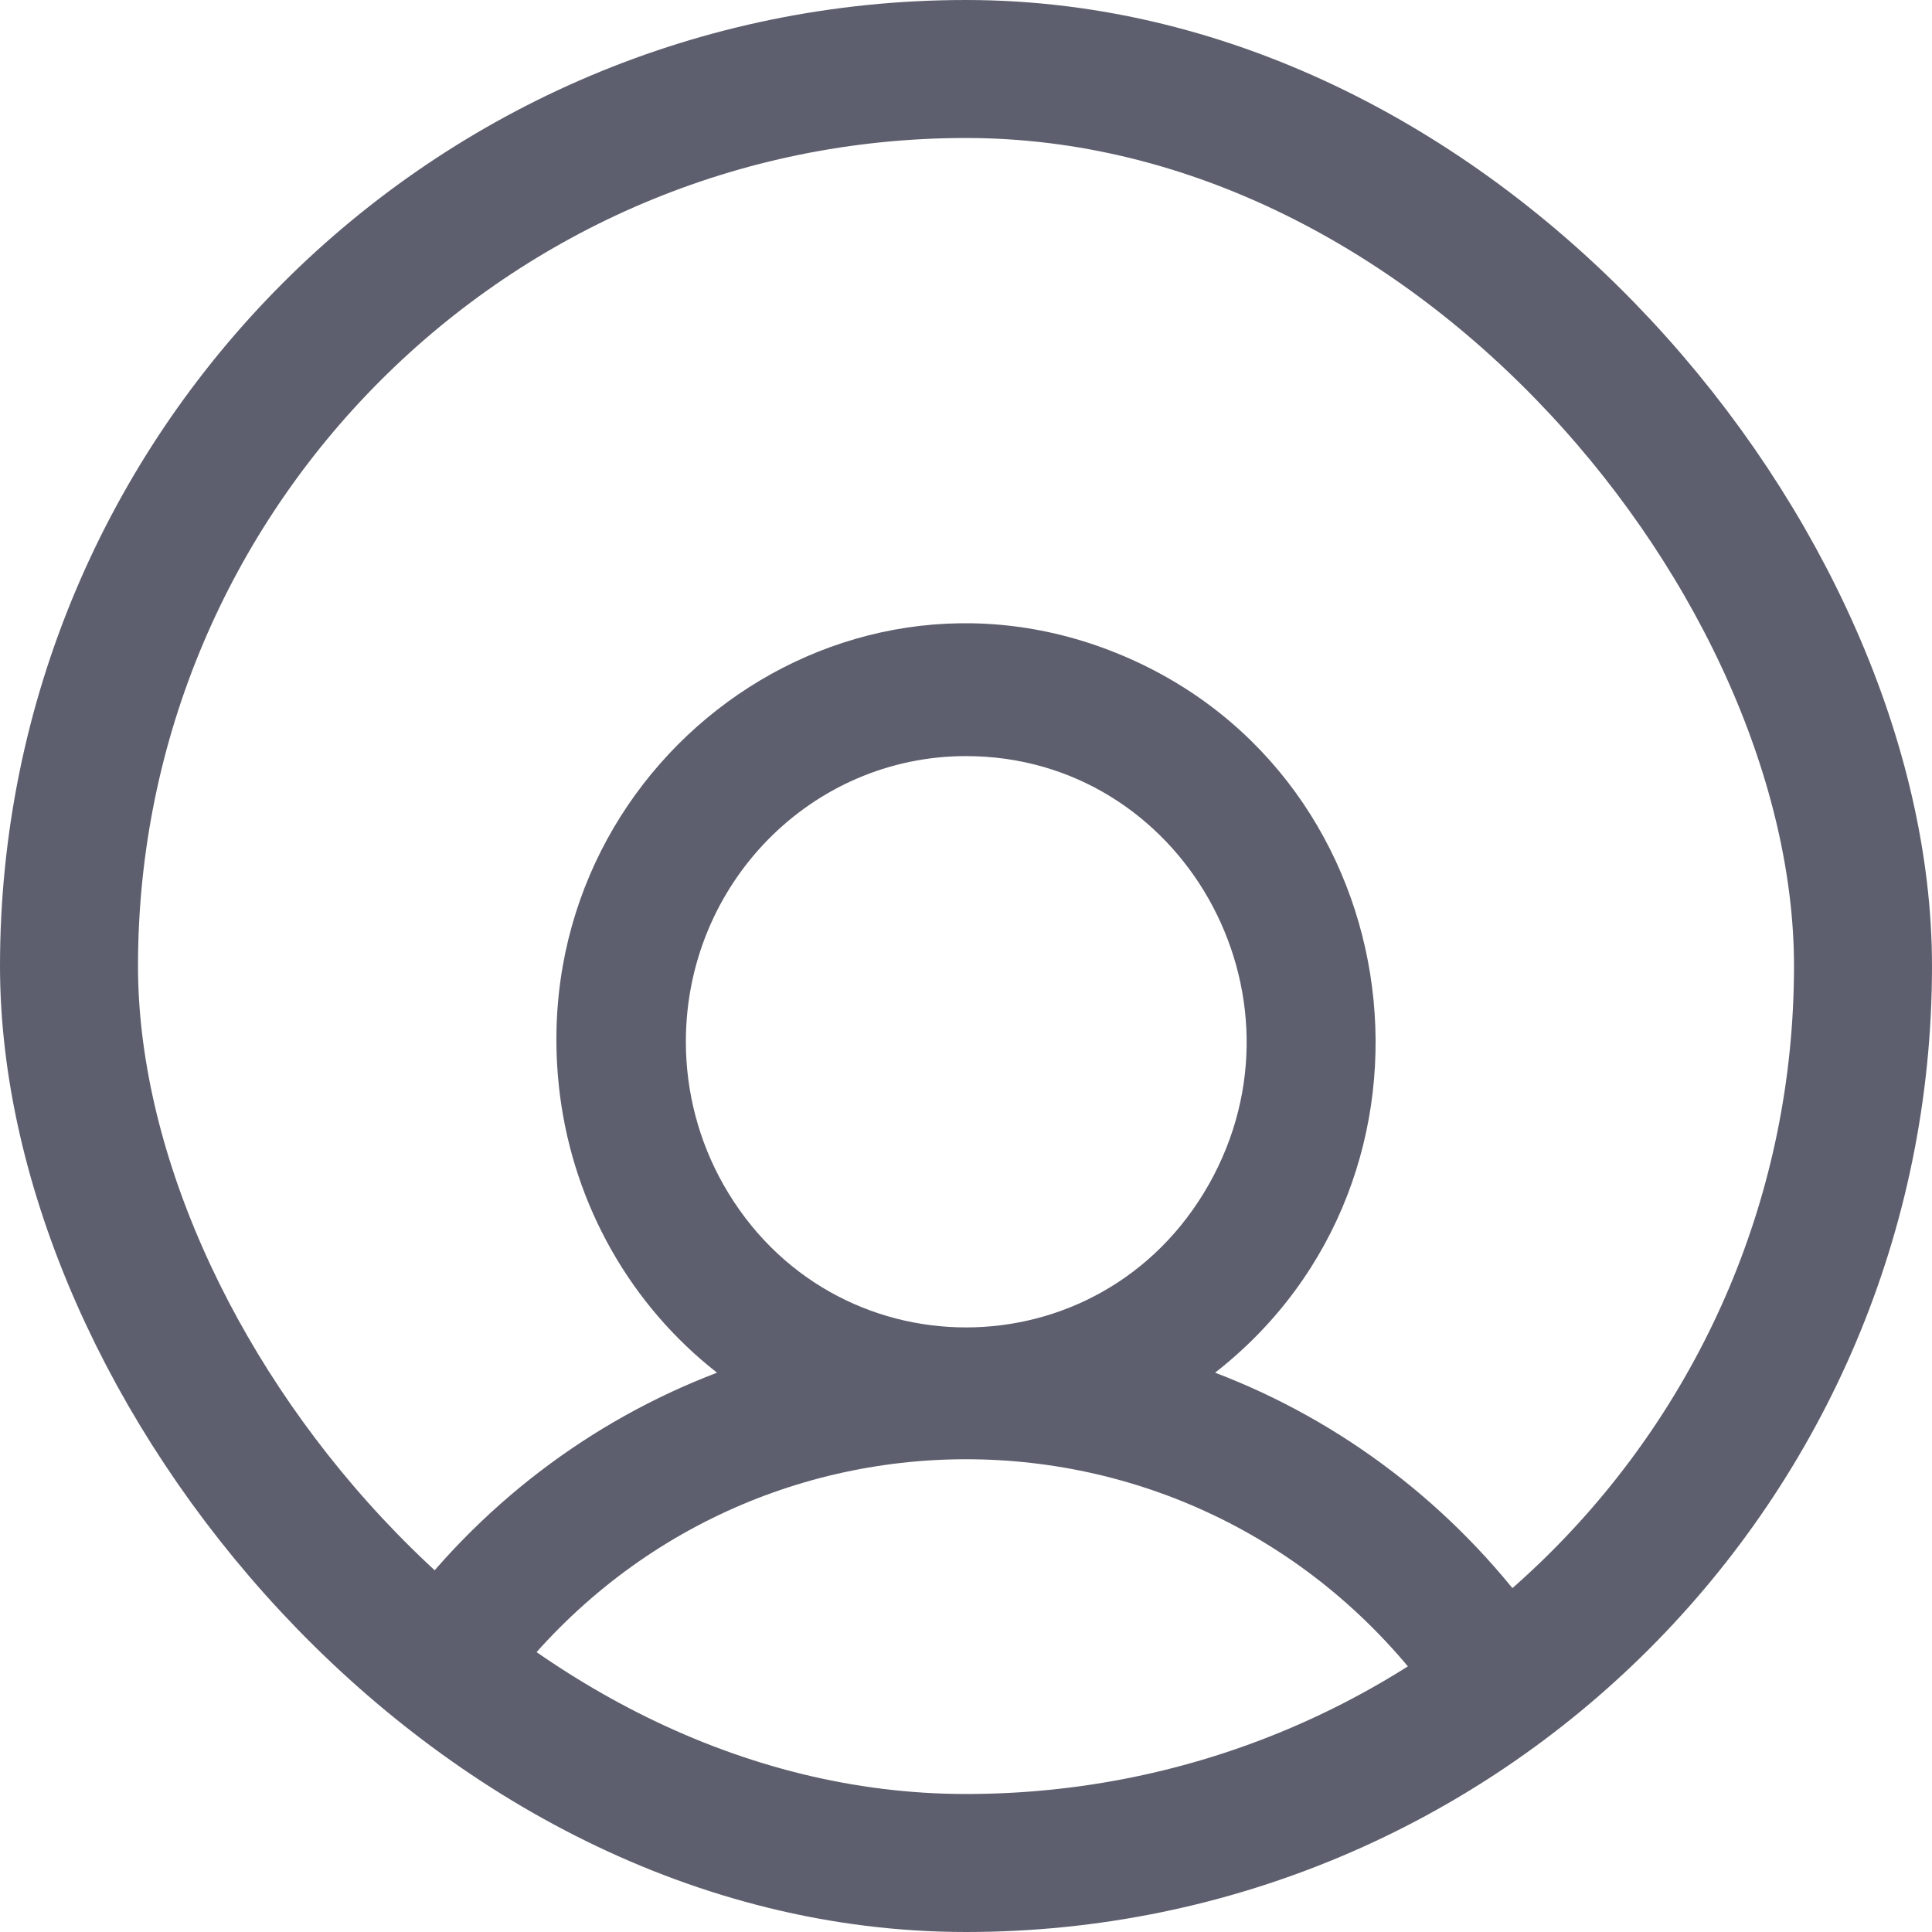 <svg width="14" height="14" viewBox="0 0 14 14" fill="none" xmlns="http://www.w3.org/2000/svg">
<rect x="0.5" y="0.5" width="13" height="13" rx="6.5" stroke="#5E5F6E"/>
<path fill-rule="evenodd" clip-rule="evenodd" d="M8.805 9.947C10.618 8.531 10.248 5.645 8.138 4.752C6.028 3.859 3.762 5.629 4.058 7.939C4.161 8.736 4.57 9.458 5.196 9.947C4.272 10.299 3.467 10.915 2.877 11.72C2.661 12.015 2.838 12.437 3.196 12.481C3.362 12.502 3.527 12.43 3.627 12.294C5.314 10.001 8.687 10.001 10.374 12.294C10.59 12.588 11.038 12.533 11.179 12.195C11.245 12.038 11.224 11.857 11.123 11.72C10.534 10.915 9.729 10.299 8.805 9.947ZM8.759 8.584C9.54 7.204 8.563 5.479 7 5.479C5.879 5.479 4.97 6.405 4.97 7.549C4.97 7.912 5.064 8.269 5.242 8.584C6.024 9.964 7.977 9.964 8.759 8.584Z" fill="#5E5F6E"/>
</svg>
